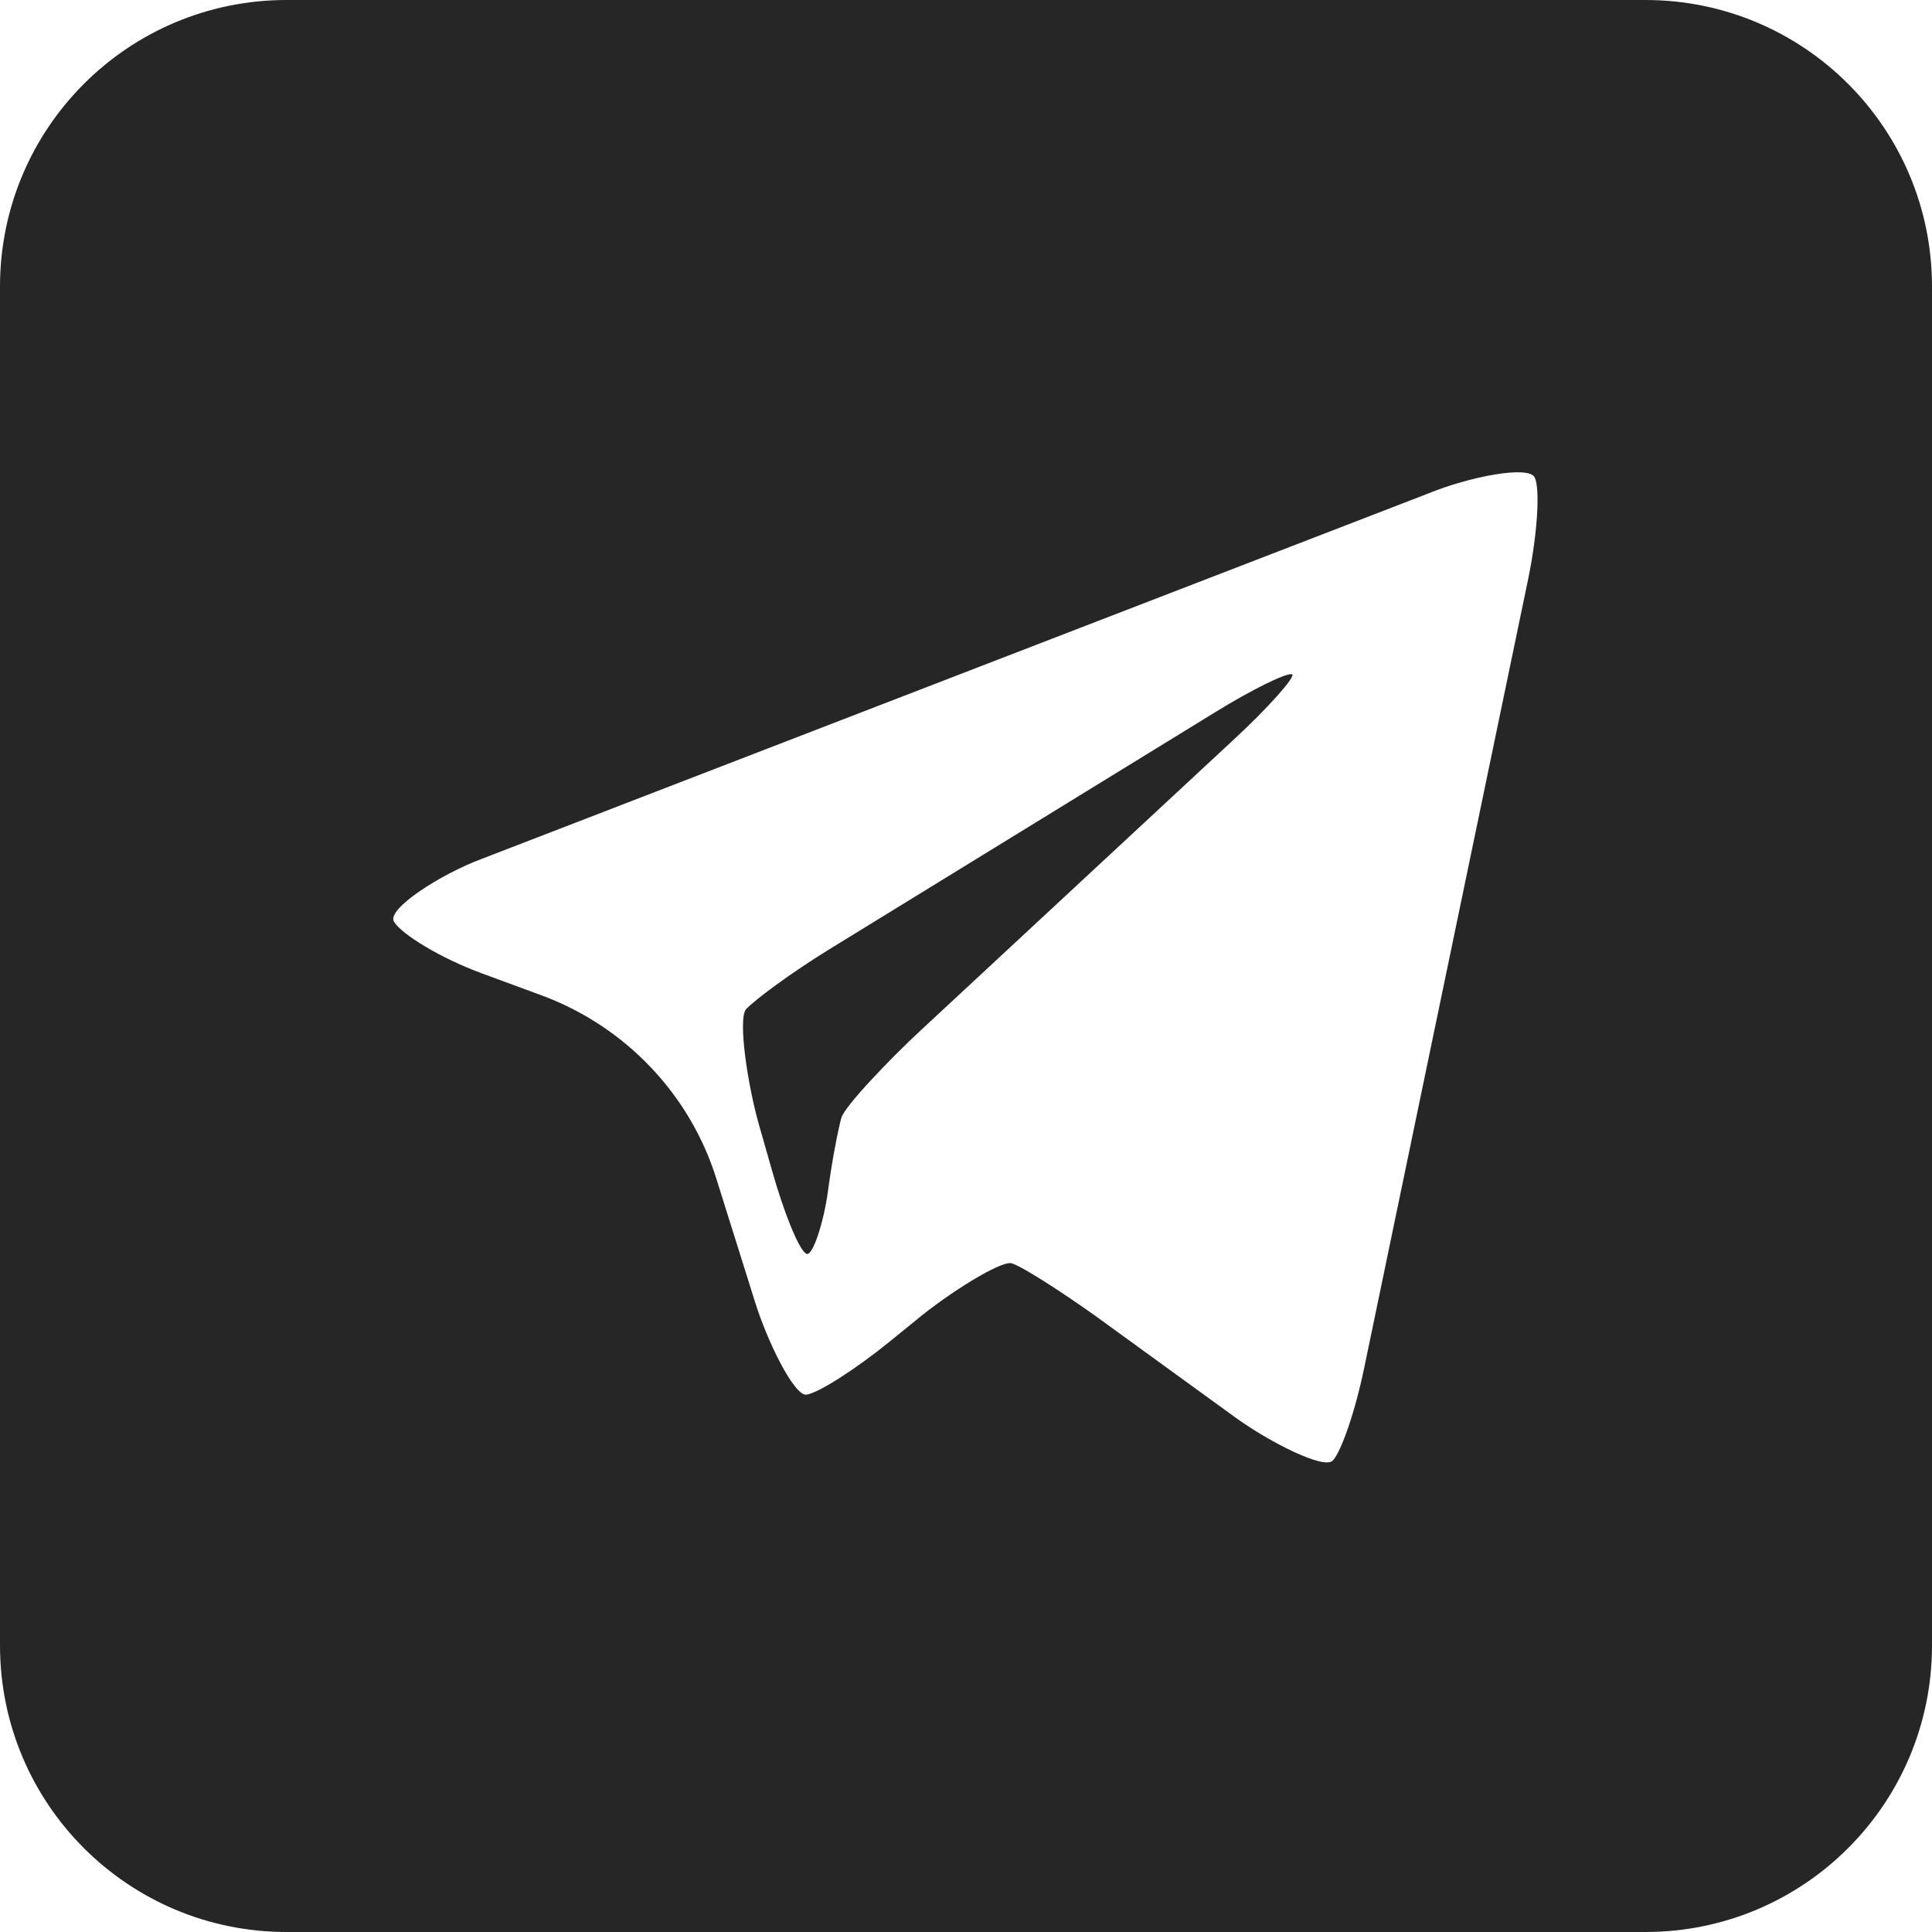<?xml version="1.0" encoding="utf-8"?>
<!-- Generator: Adobe Illustrator 23.1.0, SVG Export Plug-In . SVG Version: 6.00 Build 0)  -->
<svg version="1.1" id="Capa_1" xmlns="http://www.w3.org/2000/svg" xmlns:xlink="http://www.w3.org/1999/xlink" x="0px" y="0px"
	 width="242.7px" height="242.7px" viewBox="0 0 242.7 242.7" style="enable-background:new 0 0 242.7 242.7;" xml:space="preserve"
	>
<style type="text/css">
	.st0{fill:#262626;}
</style>
<g>
	<path class="st0" d="M162.3,84.7c-0.7-0.2-5,1.9-9.7,4.8l-48.5,29.8c-4.7,2.9-9.3,6.3-10.4,7.5c-1,1.3,0.2,9.5,1.7,14.7l1.6,5.6
		c1.5,5.3,3.4,10,4.3,10.4c0.8,0.4,2.2-4.1,2.7-7.8c0.5-3.8,1.3-7.9,1.7-9.3c0.4-1.4,6-7.3,10-11l39.4-36.6
		C159.1,89.1,162.9,84.9,162.3,84.7z M162.3,84.7c-0.7-0.2-5,1.9-9.7,4.8l-48.5,29.8c-4.7,2.9-9.3,6.3-10.4,7.5
		c-1,1.3,0.2,9.5,1.7,14.7l1.6,5.6c1.5,5.3,3.4,10,4.3,10.4c0.8,0.4,2.2-4.1,2.7-7.8c0.5-3.8,1.3-7.9,1.7-9.3c0.4-1.4,6-7.3,10-11
		l39.4-36.6C159.1,89.1,162.9,84.9,162.3,84.7z M162.3,84.7c-0.7-0.2-5,1.9-9.7,4.8l-48.5,29.8c-4.7,2.9-9.3,6.3-10.4,7.5
		c-1,1.3,0.2,9.5,1.7,14.7l1.6,5.6c1.5,5.3,3.4,10,4.3,10.4c0.8,0.4,2.2-4.1,2.7-7.8c0.5-3.8,1.3-7.9,1.7-9.3c0.4-1.4,6-7.3,10-11
		l39.4-36.6C159.1,89.1,162.9,84.9,162.3,84.7z M0,36v170.7c0,19.9,16.1,36,36,36h170.7c19.9,0,36-16.1,36-36V36
		c0-19.9-16.1-36-36-36H36C16.1,0,0,16.1,0,36z M192.8,60c0.7,1.5,0.3,7.2-0.8,12.6l-20.6,99.1c-1.1,5.4-2.9,10.7-4,11.8
		c-1.1,1.1-7.9-2.3-12.3-5.5l-17.5-12.7c-4.5-3.2-9.2-6.2-10.5-6.6c-1.3-0.4-7.9,3.7-12.1,7.2l-3.2,2.6c-4.3,3.5-9,6.5-10.5,6.7
		s-4.9-6.6-6.5-11.8l-4.8-15.3c-3.3-10.6-11.4-19.1-21.8-23l-7.6-2.8c-5.2-1.9-10.1-4.9-11.1-6.5s5.9-6,11-7.9l118.9-45.9
		C184.5,59.9,192.1,58.4,192.8,60z M162.3,84.7c-0.7-0.2-5,1.9-9.7,4.8l-48.5,29.8c-4.7,2.9-9.3,6.3-10.4,7.5
		c-1,1.3,0.2,9.5,1.7,14.7l1.6,5.6c1.5,5.3,3.4,10,4.3,10.4c0.8,0.4,2.2-4.1,2.7-7.8c0.5-3.8,1.3-7.9,1.7-9.3c0.4-1.4,6-7.3,10-11
		l39.4-36.6C159.1,89.1,162.9,84.9,162.3,84.7z M162.3,84.7c-0.7-0.2-5,1.9-9.7,4.8l-48.5,29.8c-4.7,2.9-9.3,6.3-10.4,7.5
		c-1,1.3,0.2,9.5,1.7,14.7l1.6,5.6c1.5,5.3,3.4,10,4.3,10.4c0.8,0.4,2.2-4.1,2.7-7.8c0.5-3.8,1.3-7.9,1.7-9.3c0.4-1.4,6-7.3,10-11
		l39.4-36.6C159.1,89.1,162.9,84.9,162.3,84.7z"/>
</g>
</svg>
